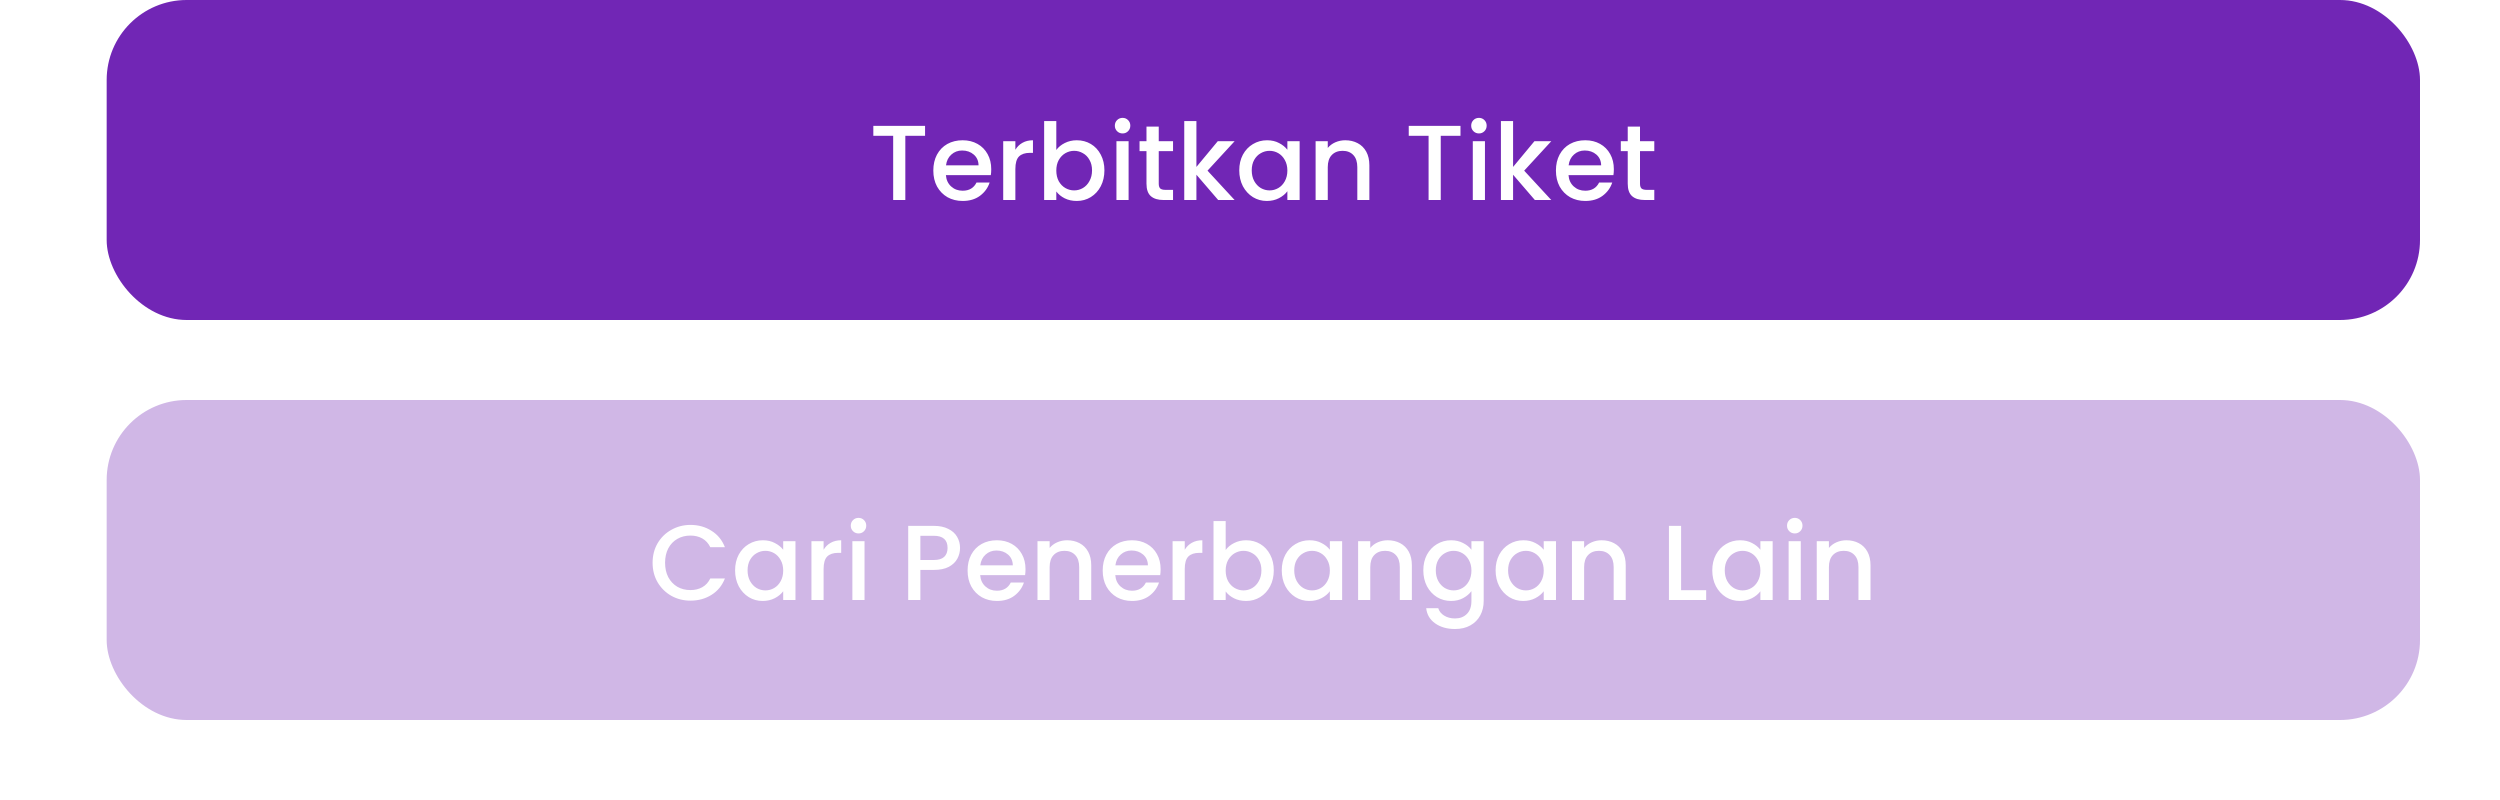 <svg width="375" height="120" viewBox="0 0 375 120" fill="none" xmlns="http://www.w3.org/2000/svg">
<rect x="0" y="0" width="375" height="120" fill="#808080" stroke="none"/>
<rect width="375" height="48" fill="white"/>
<rect x="16" width="347" height="48" rx="12" fill="#7126B5"/>
<path d="M138.759 18.88V20.368H135.799V30H133.975V20.368H130.999V18.88H138.759ZM148.686 25.376C148.686 25.707 148.665 26.005 148.622 26.272H141.886C141.94 26.976 142.201 27.541 142.67 27.968C143.14 28.395 143.716 28.608 144.398 28.608C145.38 28.608 146.073 28.197 146.478 27.376H148.446C148.18 28.187 147.694 28.853 146.99 29.376C146.297 29.888 145.433 30.144 144.398 30.144C143.556 30.144 142.798 29.957 142.126 29.584C141.465 29.2 140.942 28.667 140.558 27.984C140.185 27.291 139.998 26.491 139.998 25.584C139.998 24.677 140.18 23.883 140.542 23.2C140.916 22.507 141.433 21.973 142.094 21.6C142.766 21.227 143.534 21.04 144.398 21.04C145.23 21.04 145.972 21.221 146.622 21.584C147.273 21.947 147.78 22.459 148.142 23.12C148.505 23.771 148.686 24.523 148.686 25.376ZM146.782 24.8C146.772 24.128 146.532 23.589 146.062 23.184C145.593 22.779 145.012 22.576 144.318 22.576C143.689 22.576 143.15 22.779 142.702 23.184C142.254 23.579 141.988 24.117 141.902 24.8H146.782ZM152.305 22.464C152.572 22.016 152.924 21.669 153.361 21.424C153.809 21.168 154.337 21.04 154.945 21.04V22.928H154.481C153.767 22.928 153.223 23.109 152.849 23.472C152.487 23.835 152.305 24.464 152.305 25.36V30H150.481V21.184H152.305V22.464ZM158.446 22.496C158.755 22.069 159.177 21.723 159.71 21.456C160.254 21.179 160.857 21.04 161.518 21.04C162.297 21.04 163.001 21.227 163.63 21.6C164.259 21.973 164.755 22.507 165.118 23.2C165.481 23.883 165.662 24.667 165.662 25.552C165.662 26.437 165.481 27.232 165.118 27.936C164.755 28.629 164.254 29.173 163.614 29.568C162.985 29.952 162.286 30.144 161.518 30.144C160.835 30.144 160.227 30.011 159.694 29.744C159.171 29.477 158.755 29.136 158.446 28.72V30H156.622V18.16H158.446V22.496ZM163.806 25.552C163.806 24.944 163.678 24.421 163.422 23.984C163.177 23.536 162.846 23.2 162.43 22.976C162.025 22.741 161.587 22.624 161.118 22.624C160.659 22.624 160.222 22.741 159.806 22.976C159.401 23.211 159.07 23.552 158.814 24C158.569 24.448 158.446 24.976 158.446 25.584C158.446 26.192 158.569 26.725 158.814 27.184C159.07 27.632 159.401 27.973 159.806 28.208C160.222 28.443 160.659 28.56 161.118 28.56C161.587 28.56 162.025 28.443 162.43 28.208C162.846 27.963 163.177 27.611 163.422 27.152C163.678 26.693 163.806 26.16 163.806 25.552ZM168.394 20.016C168.063 20.016 167.786 19.904 167.562 19.68C167.338 19.456 167.226 19.179 167.226 18.848C167.226 18.517 167.338 18.24 167.562 18.016C167.786 17.792 168.063 17.68 168.394 17.68C168.714 17.68 168.986 17.792 169.21 18.016C169.434 18.24 169.546 18.517 169.546 18.848C169.546 19.179 169.434 19.456 169.21 19.68C168.986 19.904 168.714 20.016 168.394 20.016ZM169.29 21.184V30H167.466V21.184H169.29ZM173.812 22.672V27.552C173.812 27.883 173.887 28.123 174.036 28.272C174.196 28.411 174.463 28.48 174.836 28.48H175.956V30H174.516C173.695 30 173.066 29.808 172.628 29.424C172.191 29.04 171.972 28.416 171.972 27.552V22.672H170.932V21.184H171.972V18.992H173.812V21.184H175.956V22.672H173.812ZM181.126 25.6L185.19 30H182.726L179.462 26.208V30H177.638V18.16H179.462V25.04L182.662 21.184H185.19L181.126 25.6ZM185.889 25.552C185.889 24.667 186.07 23.883 186.433 23.2C186.806 22.517 187.308 21.989 187.937 21.616C188.577 21.232 189.281 21.04 190.049 21.04C190.742 21.04 191.345 21.179 191.857 21.456C192.38 21.723 192.796 22.059 193.105 22.464V21.184H194.945V30H193.105V28.688C192.796 29.104 192.374 29.451 191.841 29.728C191.308 30.005 190.7 30.144 190.017 30.144C189.26 30.144 188.566 29.952 187.937 29.568C187.308 29.173 186.806 28.629 186.433 27.936C186.07 27.232 185.889 26.437 185.889 25.552ZM193.105 25.584C193.105 24.976 192.977 24.448 192.721 24C192.476 23.552 192.15 23.211 191.745 22.976C191.34 22.741 190.902 22.624 190.433 22.624C189.964 22.624 189.526 22.741 189.121 22.976C188.716 23.2 188.385 23.536 188.129 23.984C187.884 24.421 187.761 24.944 187.761 25.552C187.761 26.16 187.884 26.693 188.129 27.152C188.385 27.611 188.716 27.963 189.121 28.208C189.537 28.443 189.974 28.56 190.433 28.56C190.902 28.56 191.34 28.443 191.745 28.208C192.15 27.973 192.476 27.632 192.721 27.184C192.977 26.725 193.105 26.192 193.105 25.584ZM201.789 21.04C202.482 21.04 203.101 21.184 203.645 21.472C204.199 21.76 204.631 22.187 204.941 22.752C205.25 23.317 205.405 24 205.405 24.8V30H203.597V25.072C203.597 24.283 203.399 23.68 203.005 23.264C202.61 22.837 202.071 22.624 201.389 22.624C200.706 22.624 200.162 22.837 199.757 23.264C199.362 23.68 199.165 24.283 199.165 25.072V30H197.341V21.184H199.165V22.192C199.463 21.829 199.842 21.547 200.301 21.344C200.77 21.141 201.266 21.04 201.789 21.04ZM219.072 18.88V20.368H216.112V30H214.288V20.368H211.312V18.88H219.072ZM221.847 20.016C221.516 20.016 221.239 19.904 221.015 19.68C220.791 19.456 220.679 19.179 220.679 18.848C220.679 18.517 220.791 18.24 221.015 18.016C221.239 17.792 221.516 17.68 221.847 17.68C222.167 17.68 222.439 17.792 222.663 18.016C222.887 18.24 222.999 18.517 222.999 18.848C222.999 19.179 222.887 19.456 222.663 19.68C222.439 19.904 222.167 20.016 221.847 20.016ZM222.743 21.184V30H220.919V21.184H222.743ZM228.626 25.6L232.69 30H230.226L226.962 26.208V30H225.138V18.16H226.962V25.04L230.162 21.184H232.69L228.626 25.6ZM242.077 25.376C242.077 25.707 242.056 26.005 242.013 26.272H235.277C235.33 26.976 235.592 27.541 236.061 27.968C236.53 28.395 237.106 28.608 237.789 28.608C238.77 28.608 239.464 28.197 239.869 27.376H241.837C241.57 28.187 241.085 28.853 240.381 29.376C239.688 29.888 238.824 30.144 237.789 30.144C236.946 30.144 236.189 29.957 235.517 29.584C234.856 29.2 234.333 28.667 233.949 27.984C233.576 27.291 233.389 26.491 233.389 25.584C233.389 24.677 233.57 23.883 233.933 23.2C234.306 22.507 234.824 21.973 235.485 21.6C236.157 21.227 236.925 21.04 237.789 21.04C238.621 21.04 239.362 21.221 240.013 21.584C240.664 21.947 241.17 22.459 241.533 23.12C241.896 23.771 242.077 24.523 242.077 25.376ZM240.173 24.8C240.162 24.128 239.922 23.589 239.453 23.184C238.984 22.779 238.402 22.576 237.709 22.576C237.08 22.576 236.541 22.779 236.093 23.184C235.645 23.579 235.378 24.117 235.293 24.8H240.173ZM246 22.672V27.552C246 27.883 246.075 28.123 246.224 28.272C246.384 28.411 246.651 28.48 247.024 28.48H248.144V30H246.704C245.883 30 245.253 29.808 244.816 29.424C244.379 29.04 244.16 28.416 244.16 27.552V22.672H243.12V21.184H244.16V18.992H246V21.184H248.144V22.672H246Z" fill="white"/>
<rect width="375" height="72" transform="translate(0 48)" fill="white"/>
<rect x="16" y="60" width="347" height="48" rx="12" fill="#D0B7E6"/>
<path d="M97.889 84.416C97.889 83.328 98.139 82.352 98.641 81.488C99.153 80.624 99.841 79.952 100.705 79.472C101.58 78.981 102.534 78.736 103.569 78.736C104.753 78.736 105.804 79.029 106.721 79.616C107.649 80.192 108.321 81.013 108.737 82.08H106.545C106.257 81.493 105.857 81.056 105.345 80.768C104.833 80.48 104.241 80.336 103.569 80.336C102.833 80.336 102.177 80.501 101.601 80.832C101.025 81.163 100.572 81.637 100.241 82.256C99.921 82.875 99.761 83.595 99.761 84.416C99.761 85.237 99.921 85.957 100.241 86.576C100.572 87.195 101.025 87.675 101.601 88.016C102.177 88.347 102.833 88.512 103.569 88.512C104.241 88.512 104.833 88.368 105.345 88.08C105.857 87.792 106.257 87.355 106.545 86.768H108.737C108.321 87.835 107.649 88.656 106.721 89.232C105.804 89.808 104.753 90.096 103.569 90.096C102.524 90.096 101.569 89.856 100.705 89.376C99.841 88.885 99.153 88.208 98.641 87.344C98.139 86.48 97.889 85.504 97.889 84.416ZM110.264 85.552C110.264 84.667 110.445 83.883 110.808 83.2C111.181 82.517 111.683 81.989 112.312 81.616C112.952 81.232 113.656 81.04 114.424 81.04C115.117 81.04 115.72 81.179 116.232 81.456C116.755 81.723 117.171 82.059 117.48 82.464V81.184H119.32V90H117.48V88.688C117.171 89.104 116.749 89.451 116.216 89.728C115.683 90.005 115.075 90.144 114.392 90.144C113.635 90.144 112.941 89.952 112.312 89.568C111.683 89.173 111.181 88.629 110.808 87.936C110.445 87.232 110.264 86.437 110.264 85.552ZM117.48 85.584C117.48 84.976 117.352 84.448 117.096 84C116.851 83.552 116.525 83.211 116.12 82.976C115.715 82.741 115.277 82.624 114.808 82.624C114.339 82.624 113.901 82.741 113.496 82.976C113.091 83.2 112.76 83.536 112.504 83.984C112.259 84.421 112.136 84.944 112.136 85.552C112.136 86.16 112.259 86.693 112.504 87.152C112.76 87.611 113.091 87.963 113.496 88.208C113.912 88.443 114.349 88.56 114.808 88.56C115.277 88.56 115.715 88.443 116.12 88.208C116.525 87.973 116.851 87.632 117.096 87.184C117.352 86.725 117.48 86.192 117.48 85.584ZM123.54 82.464C123.806 82.016 124.158 81.669 124.596 81.424C125.044 81.168 125.572 81.04 126.18 81.04V82.928H125.716C125.001 82.928 124.457 83.109 124.084 83.472C123.721 83.835 123.54 84.464 123.54 85.36V90H121.716V81.184H123.54V82.464ZM128.784 80.016C128.454 80.016 128.176 79.904 127.952 79.68C127.728 79.456 127.616 79.179 127.616 78.848C127.616 78.517 127.728 78.24 127.952 78.016C128.176 77.792 128.454 77.68 128.784 77.68C129.104 77.68 129.376 77.792 129.6 78.016C129.824 78.24 129.936 78.517 129.936 78.848C129.936 79.179 129.824 79.456 129.6 79.68C129.376 79.904 129.104 80.016 128.784 80.016ZM129.68 81.184V90H127.856V81.184H129.68ZM144.007 82.192C144.007 82.757 143.874 83.291 143.607 83.792C143.341 84.293 142.914 84.704 142.327 85.024C141.741 85.333 140.989 85.488 140.071 85.488H138.055V90H136.231V78.88H140.071C140.925 78.88 141.645 79.029 142.231 79.328C142.829 79.616 143.271 80.011 143.559 80.512C143.858 81.013 144.007 81.573 144.007 82.192ZM140.071 84C140.765 84 141.282 83.845 141.623 83.536C141.965 83.216 142.135 82.768 142.135 82.192C142.135 80.976 141.447 80.368 140.071 80.368H138.055V84H140.071ZM153.827 85.376C153.827 85.707 153.806 86.005 153.763 86.272H147.027C147.08 86.976 147.342 87.541 147.811 87.968C148.28 88.395 148.856 88.608 149.539 88.608C150.52 88.608 151.214 88.197 151.619 87.376H153.587C153.32 88.187 152.835 88.853 152.131 89.376C151.438 89.888 150.574 90.144 149.539 90.144C148.696 90.144 147.939 89.957 147.267 89.584C146.606 89.2 146.083 88.667 145.699 87.984C145.326 87.291 145.139 86.491 145.139 85.584C145.139 84.677 145.32 83.883 145.683 83.2C146.056 82.507 146.574 81.973 147.235 81.6C147.907 81.227 148.675 81.04 149.539 81.04C150.371 81.04 151.112 81.221 151.763 81.584C152.414 81.947 152.92 82.459 153.283 83.12C153.646 83.771 153.827 84.523 153.827 85.376ZM151.923 84.8C151.912 84.128 151.672 83.589 151.203 83.184C150.734 82.779 150.152 82.576 149.459 82.576C148.83 82.576 148.291 82.779 147.843 83.184C147.395 83.579 147.128 84.117 147.043 84.8H151.923ZM160.07 81.04C160.763 81.04 161.382 81.184 161.926 81.472C162.481 81.76 162.913 82.187 163.222 82.752C163.531 83.317 163.686 84 163.686 84.8V90H161.878V85.072C161.878 84.283 161.681 83.68 161.286 83.264C160.891 82.837 160.353 82.624 159.67 82.624C158.987 82.624 158.443 82.837 158.038 83.264C157.643 83.68 157.446 84.283 157.446 85.072V90H155.622V81.184H157.446V82.192C157.745 81.829 158.123 81.547 158.582 81.344C159.051 81.141 159.547 81.04 160.07 81.04ZM174.093 85.376C174.093 85.707 174.071 86.005 174.029 86.272H167.293C167.346 86.976 167.607 87.541 168.077 87.968C168.546 88.395 169.122 88.608 169.805 88.608C170.786 88.608 171.479 88.197 171.885 87.376H173.852C173.586 88.187 173.101 88.853 172.397 89.376C171.703 89.888 170.839 90.144 169.805 90.144C168.962 90.144 168.205 89.957 167.533 89.584C166.871 89.2 166.349 88.667 165.965 87.984C165.591 87.291 165.405 86.491 165.405 85.584C165.405 84.677 165.586 83.883 165.949 83.2C166.322 82.507 166.839 81.973 167.501 81.6C168.173 81.227 168.941 81.04 169.805 81.04C170.637 81.04 171.378 81.221 172.029 81.584C172.679 81.947 173.186 82.459 173.549 83.12C173.911 83.771 174.093 84.523 174.093 85.376ZM172.189 84.8C172.178 84.128 171.938 83.589 171.469 83.184C170.999 82.779 170.418 82.576 169.725 82.576C169.095 82.576 168.557 82.779 168.109 83.184C167.661 83.579 167.394 84.117 167.309 84.8H172.189ZM177.712 82.464C177.978 82.016 178.33 81.669 178.768 81.424C179.216 81.168 179.744 81.04 180.352 81.04V82.928H179.888C179.173 82.928 178.629 83.109 178.256 83.472C177.893 83.835 177.712 84.464 177.712 85.36V90H175.888V81.184H177.712V82.464ZM183.852 82.496C184.161 82.069 184.583 81.723 185.116 81.456C185.66 81.179 186.263 81.04 186.924 81.04C187.703 81.04 188.407 81.227 189.036 81.6C189.665 81.973 190.161 82.507 190.524 83.2C190.887 83.883 191.068 84.667 191.068 85.552C191.068 86.437 190.887 87.232 190.524 87.936C190.161 88.629 189.66 89.173 189.02 89.568C188.391 89.952 187.692 90.144 186.924 90.144C186.241 90.144 185.633 90.011 185.1 89.744C184.577 89.477 184.161 89.136 183.852 88.72V90H182.028V78.16H183.852V82.496ZM189.212 85.552C189.212 84.944 189.084 84.421 188.828 83.984C188.583 83.536 188.252 83.2 187.836 82.976C187.431 82.741 186.993 82.624 186.524 82.624C186.065 82.624 185.628 82.741 185.212 82.976C184.807 83.211 184.476 83.552 184.22 84C183.975 84.448 183.852 84.976 183.852 85.584C183.852 86.192 183.975 86.725 184.22 87.184C184.476 87.632 184.807 87.973 185.212 88.208C185.628 88.443 186.065 88.56 186.524 88.56C186.993 88.56 187.431 88.443 187.836 88.208C188.252 87.963 188.583 87.611 188.828 87.152C189.084 86.693 189.212 86.16 189.212 85.552ZM192.264 85.552C192.264 84.667 192.445 83.883 192.808 83.2C193.181 82.517 193.683 81.989 194.312 81.616C194.952 81.232 195.656 81.04 196.424 81.04C197.117 81.04 197.72 81.179 198.232 81.456C198.755 81.723 199.171 82.059 199.48 82.464V81.184H201.32V90H199.48V88.688C199.171 89.104 198.749 89.451 198.216 89.728C197.683 90.005 197.075 90.144 196.392 90.144C195.635 90.144 194.941 89.952 194.312 89.568C193.683 89.173 193.181 88.629 192.808 87.936C192.445 87.232 192.264 86.437 192.264 85.552ZM199.48 85.584C199.48 84.976 199.352 84.448 199.096 84C198.851 83.552 198.525 83.211 198.12 82.976C197.715 82.741 197.277 82.624 196.808 82.624C196.339 82.624 195.901 82.741 195.496 82.976C195.091 83.2 194.76 83.536 194.504 83.984C194.259 84.421 194.136 84.944 194.136 85.552C194.136 86.16 194.259 86.693 194.504 87.152C194.76 87.611 195.091 87.963 195.496 88.208C195.912 88.443 196.349 88.56 196.808 88.56C197.277 88.56 197.715 88.443 198.12 88.208C198.525 87.973 198.851 87.632 199.096 87.184C199.352 86.725 199.48 86.192 199.48 85.584ZM208.164 81.04C208.857 81.04 209.476 81.184 210.02 81.472C210.574 81.76 211.006 82.187 211.316 82.752C211.625 83.317 211.78 84 211.78 84.8V90H209.972V85.072C209.972 84.283 209.774 83.68 209.38 83.264C208.985 82.837 208.446 82.624 207.764 82.624C207.081 82.624 206.537 82.837 206.132 83.264C205.737 83.68 205.54 84.283 205.54 85.072V90H203.716V81.184H205.54V82.192C205.838 81.829 206.217 81.547 206.676 81.344C207.145 81.141 207.641 81.04 208.164 81.04ZM217.658 81.04C218.341 81.04 218.944 81.179 219.466 81.456C220 81.723 220.416 82.059 220.714 82.464V81.184H222.554V90.144C222.554 90.955 222.384 91.675 222.042 92.304C221.701 92.944 221.205 93.445 220.554 93.808C219.914 94.171 219.146 94.352 218.25 94.352C217.056 94.352 216.064 94.069 215.274 93.504C214.485 92.949 214.037 92.192 213.93 91.232H215.738C215.877 91.691 216.17 92.059 216.618 92.336C217.077 92.624 217.621 92.768 218.25 92.768C218.986 92.768 219.578 92.544 220.026 92.096C220.485 91.648 220.714 90.997 220.714 90.144V88.672C220.405 89.088 219.984 89.44 219.45 89.728C218.928 90.005 218.33 90.144 217.658 90.144C216.89 90.144 216.186 89.952 215.546 89.568C214.917 89.173 214.416 88.629 214.042 87.936C213.68 87.232 213.498 86.437 213.498 85.552C213.498 84.667 213.68 83.883 214.042 83.2C214.416 82.517 214.917 81.989 215.546 81.616C216.186 81.232 216.89 81.04 217.658 81.04ZM220.714 85.584C220.714 84.976 220.586 84.448 220.33 84C220.085 83.552 219.76 83.211 219.354 82.976C218.949 82.741 218.512 82.624 218.042 82.624C217.573 82.624 217.136 82.741 216.73 82.976C216.325 83.2 215.994 83.536 215.738 83.984C215.493 84.421 215.37 84.944 215.37 85.552C215.37 86.16 215.493 86.693 215.738 87.152C215.994 87.611 216.325 87.963 216.73 88.208C217.146 88.443 217.584 88.56 218.042 88.56C218.512 88.56 218.949 88.443 219.354 88.208C219.76 87.973 220.085 87.632 220.33 87.184C220.586 86.725 220.714 86.192 220.714 85.584ZM224.342 85.552C224.342 84.667 224.523 83.883 224.886 83.2C225.259 82.517 225.761 81.989 226.39 81.616C227.03 81.232 227.734 81.04 228.502 81.04C229.195 81.04 229.798 81.179 230.31 81.456C230.833 81.723 231.249 82.059 231.558 82.464V81.184H233.398V90H231.558V88.688C231.249 89.104 230.827 89.451 230.294 89.728C229.761 90.005 229.153 90.144 228.47 90.144C227.713 90.144 227.019 89.952 226.39 89.568C225.761 89.173 225.259 88.629 224.886 87.936C224.523 87.232 224.342 86.437 224.342 85.552ZM231.558 85.584C231.558 84.976 231.43 84.448 231.174 84C230.929 83.552 230.603 83.211 230.198 82.976C229.793 82.741 229.355 82.624 228.886 82.624C228.417 82.624 227.979 82.741 227.574 82.976C227.169 83.2 226.838 83.536 226.582 83.984C226.337 84.421 226.214 84.944 226.214 85.552C226.214 86.16 226.337 86.693 226.582 87.152C226.838 87.611 227.169 87.963 227.574 88.208C227.99 88.443 228.427 88.56 228.886 88.56C229.355 88.56 229.793 88.443 230.198 88.208C230.603 87.973 230.929 87.632 231.174 87.184C231.43 86.725 231.558 86.192 231.558 85.584ZM240.242 81.04C240.935 81.04 241.554 81.184 242.098 81.472C242.652 81.76 243.084 82.187 243.394 82.752C243.703 83.317 243.858 84 243.858 84.8V90H242.05V85.072C242.05 84.283 241.852 83.68 241.458 83.264C241.063 82.837 240.524 82.624 239.842 82.624C239.159 82.624 238.615 82.837 238.21 83.264C237.815 83.68 237.618 84.283 237.618 85.072V90H235.794V81.184H237.618V82.192C237.916 81.829 238.295 81.547 238.754 81.344C239.223 81.141 239.719 81.04 240.242 81.04ZM252.165 88.528H255.925V90H250.341V78.88H252.165V88.528ZM256.842 85.552C256.842 84.667 257.023 83.883 257.386 83.2C257.759 82.517 258.261 81.989 258.89 81.616C259.53 81.232 260.234 81.04 261.002 81.04C261.695 81.04 262.298 81.179 262.81 81.456C263.333 81.723 263.749 82.059 264.058 82.464V81.184H265.898V90H264.058V88.688C263.749 89.104 263.327 89.451 262.794 89.728C262.261 90.005 261.653 90.144 260.97 90.144C260.213 90.144 259.519 89.952 258.89 89.568C258.261 89.173 257.759 88.629 257.386 87.936C257.023 87.232 256.842 86.437 256.842 85.552ZM264.058 85.584C264.058 84.976 263.93 84.448 263.674 84C263.429 83.552 263.103 83.211 262.698 82.976C262.293 82.741 261.855 82.624 261.386 82.624C260.917 82.624 260.479 82.741 260.074 82.976C259.669 83.2 259.338 83.536 259.082 83.984C258.837 84.421 258.714 84.944 258.714 85.552C258.714 86.16 258.837 86.693 259.082 87.152C259.338 87.611 259.669 87.963 260.074 88.208C260.49 88.443 260.927 88.56 261.386 88.56C261.855 88.56 262.293 88.443 262.698 88.208C263.103 87.973 263.429 87.632 263.674 87.184C263.93 86.725 264.058 86.192 264.058 85.584ZM269.222 80.016C268.891 80.016 268.614 79.904 268.39 79.68C268.166 79.456 268.054 79.179 268.054 78.848C268.054 78.517 268.166 78.24 268.39 78.016C268.614 77.792 268.891 77.68 269.222 77.68C269.542 77.68 269.814 77.792 270.038 78.016C270.262 78.24 270.374 78.517 270.374 78.848C270.374 79.179 270.262 79.456 270.038 79.68C269.814 79.904 269.542 80.016 269.222 80.016ZM270.118 81.184V90H268.294V81.184H270.118ZM276.961 81.04C277.654 81.04 278.273 81.184 278.817 81.472C279.371 81.76 279.803 82.187 280.113 82.752C280.422 83.317 280.577 84 280.577 84.8V90H278.769V85.072C278.769 84.283 278.571 83.68 278.177 83.264C277.782 82.837 277.243 82.624 276.561 82.624C275.878 82.624 275.334 82.837 274.929 83.264C274.534 83.68 274.337 84.283 274.337 85.072V90H272.513V81.184H274.337V82.192C274.635 81.829 275.014 81.547 275.473 81.344C275.942 81.141 276.438 81.04 276.961 81.04Z" fill="white"/>
</svg>
